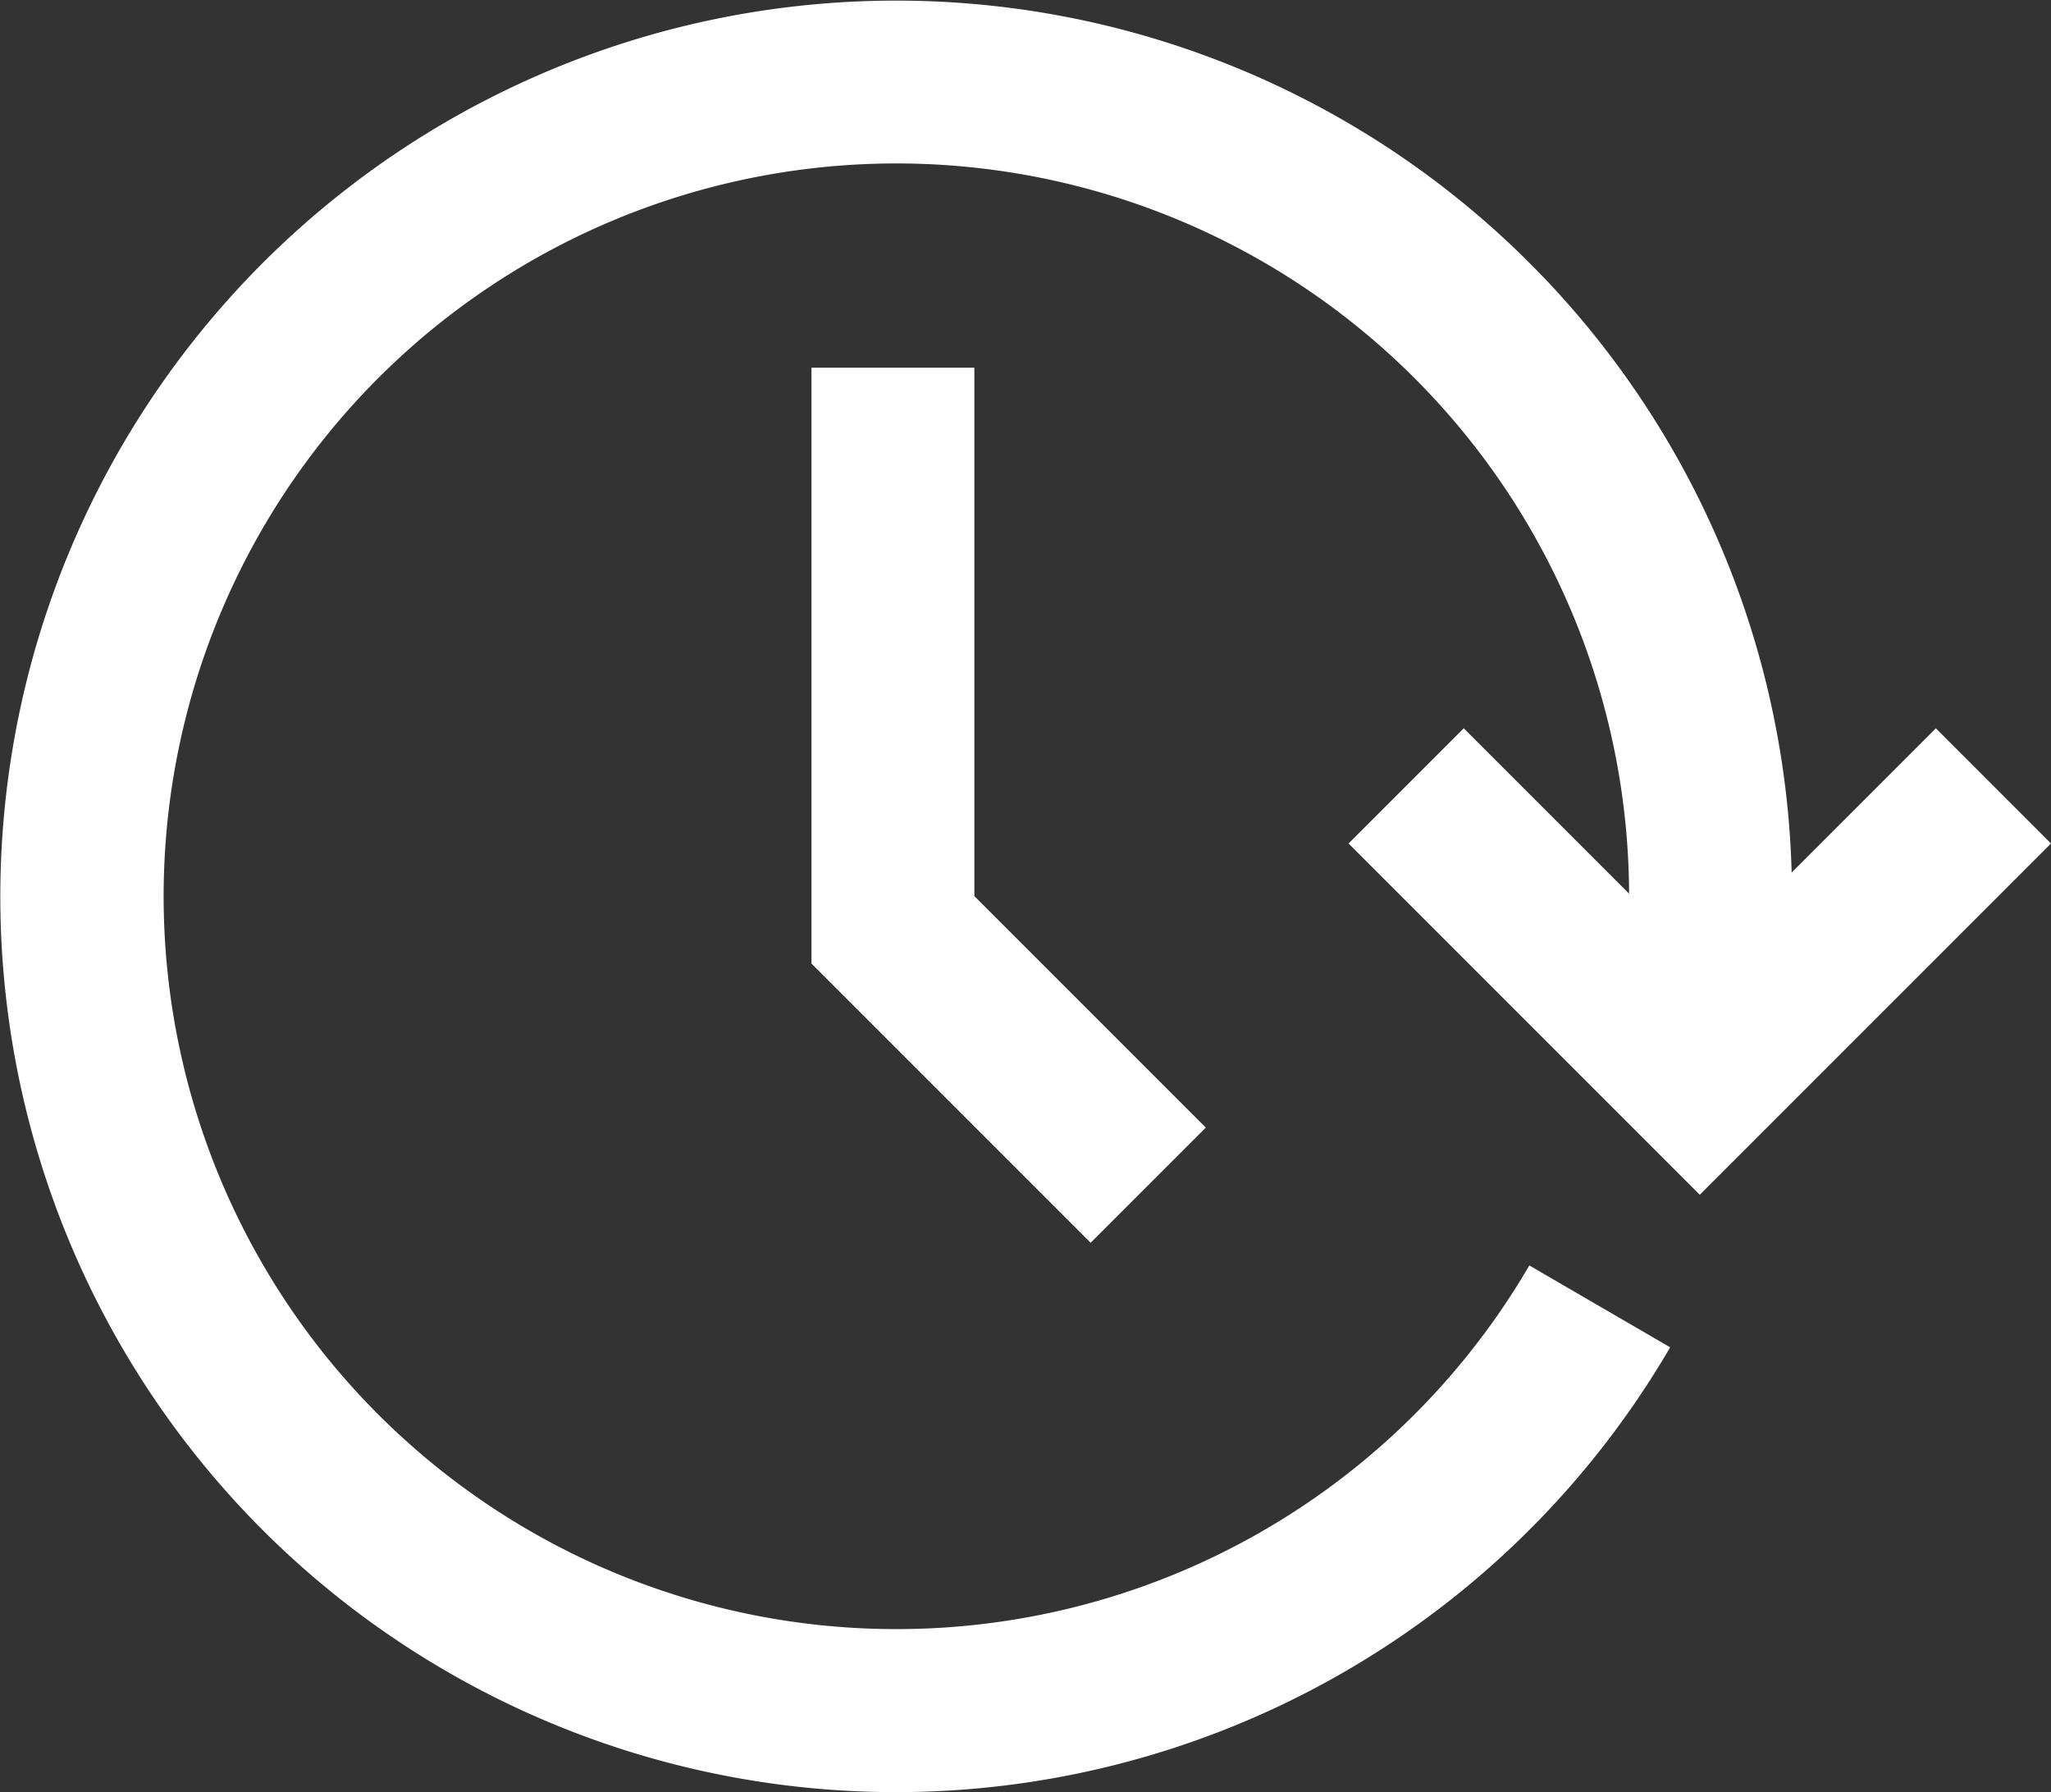 <svg xmlns="http://www.w3.org/2000/svg" viewBox="0 0 755.54 660.09"><rect x="0" y="0" width="755.54" height="660.09" fill="#333333" stroke="none"/><defs><style>.cls-1{fill:#fff;}</style></defs><title>icon-archive</title><g id="Слой_2" data-name="Слой 2"><g id="Слой_1-2" data-name="Слой 1"><polygon class="cls-1" points="298.93 135.43 298.93 354.92 401.76 457.75 444.19 415.32 358.93 330.07 358.93 135.43 298.93 135.43"/><path class="cls-1" d="M496.78,310.68,626.16,440.06,755.54,310.68l-42.42-42.43L660,321.38A330,330,0,1,0,100.07,566.82a330.16,330.16,0,0,0,515.18-70.57L563.37,466.1a269.92,269.92,0,1,1,36.75-136.94l-60.91-60.91Z"/></g></g></svg>